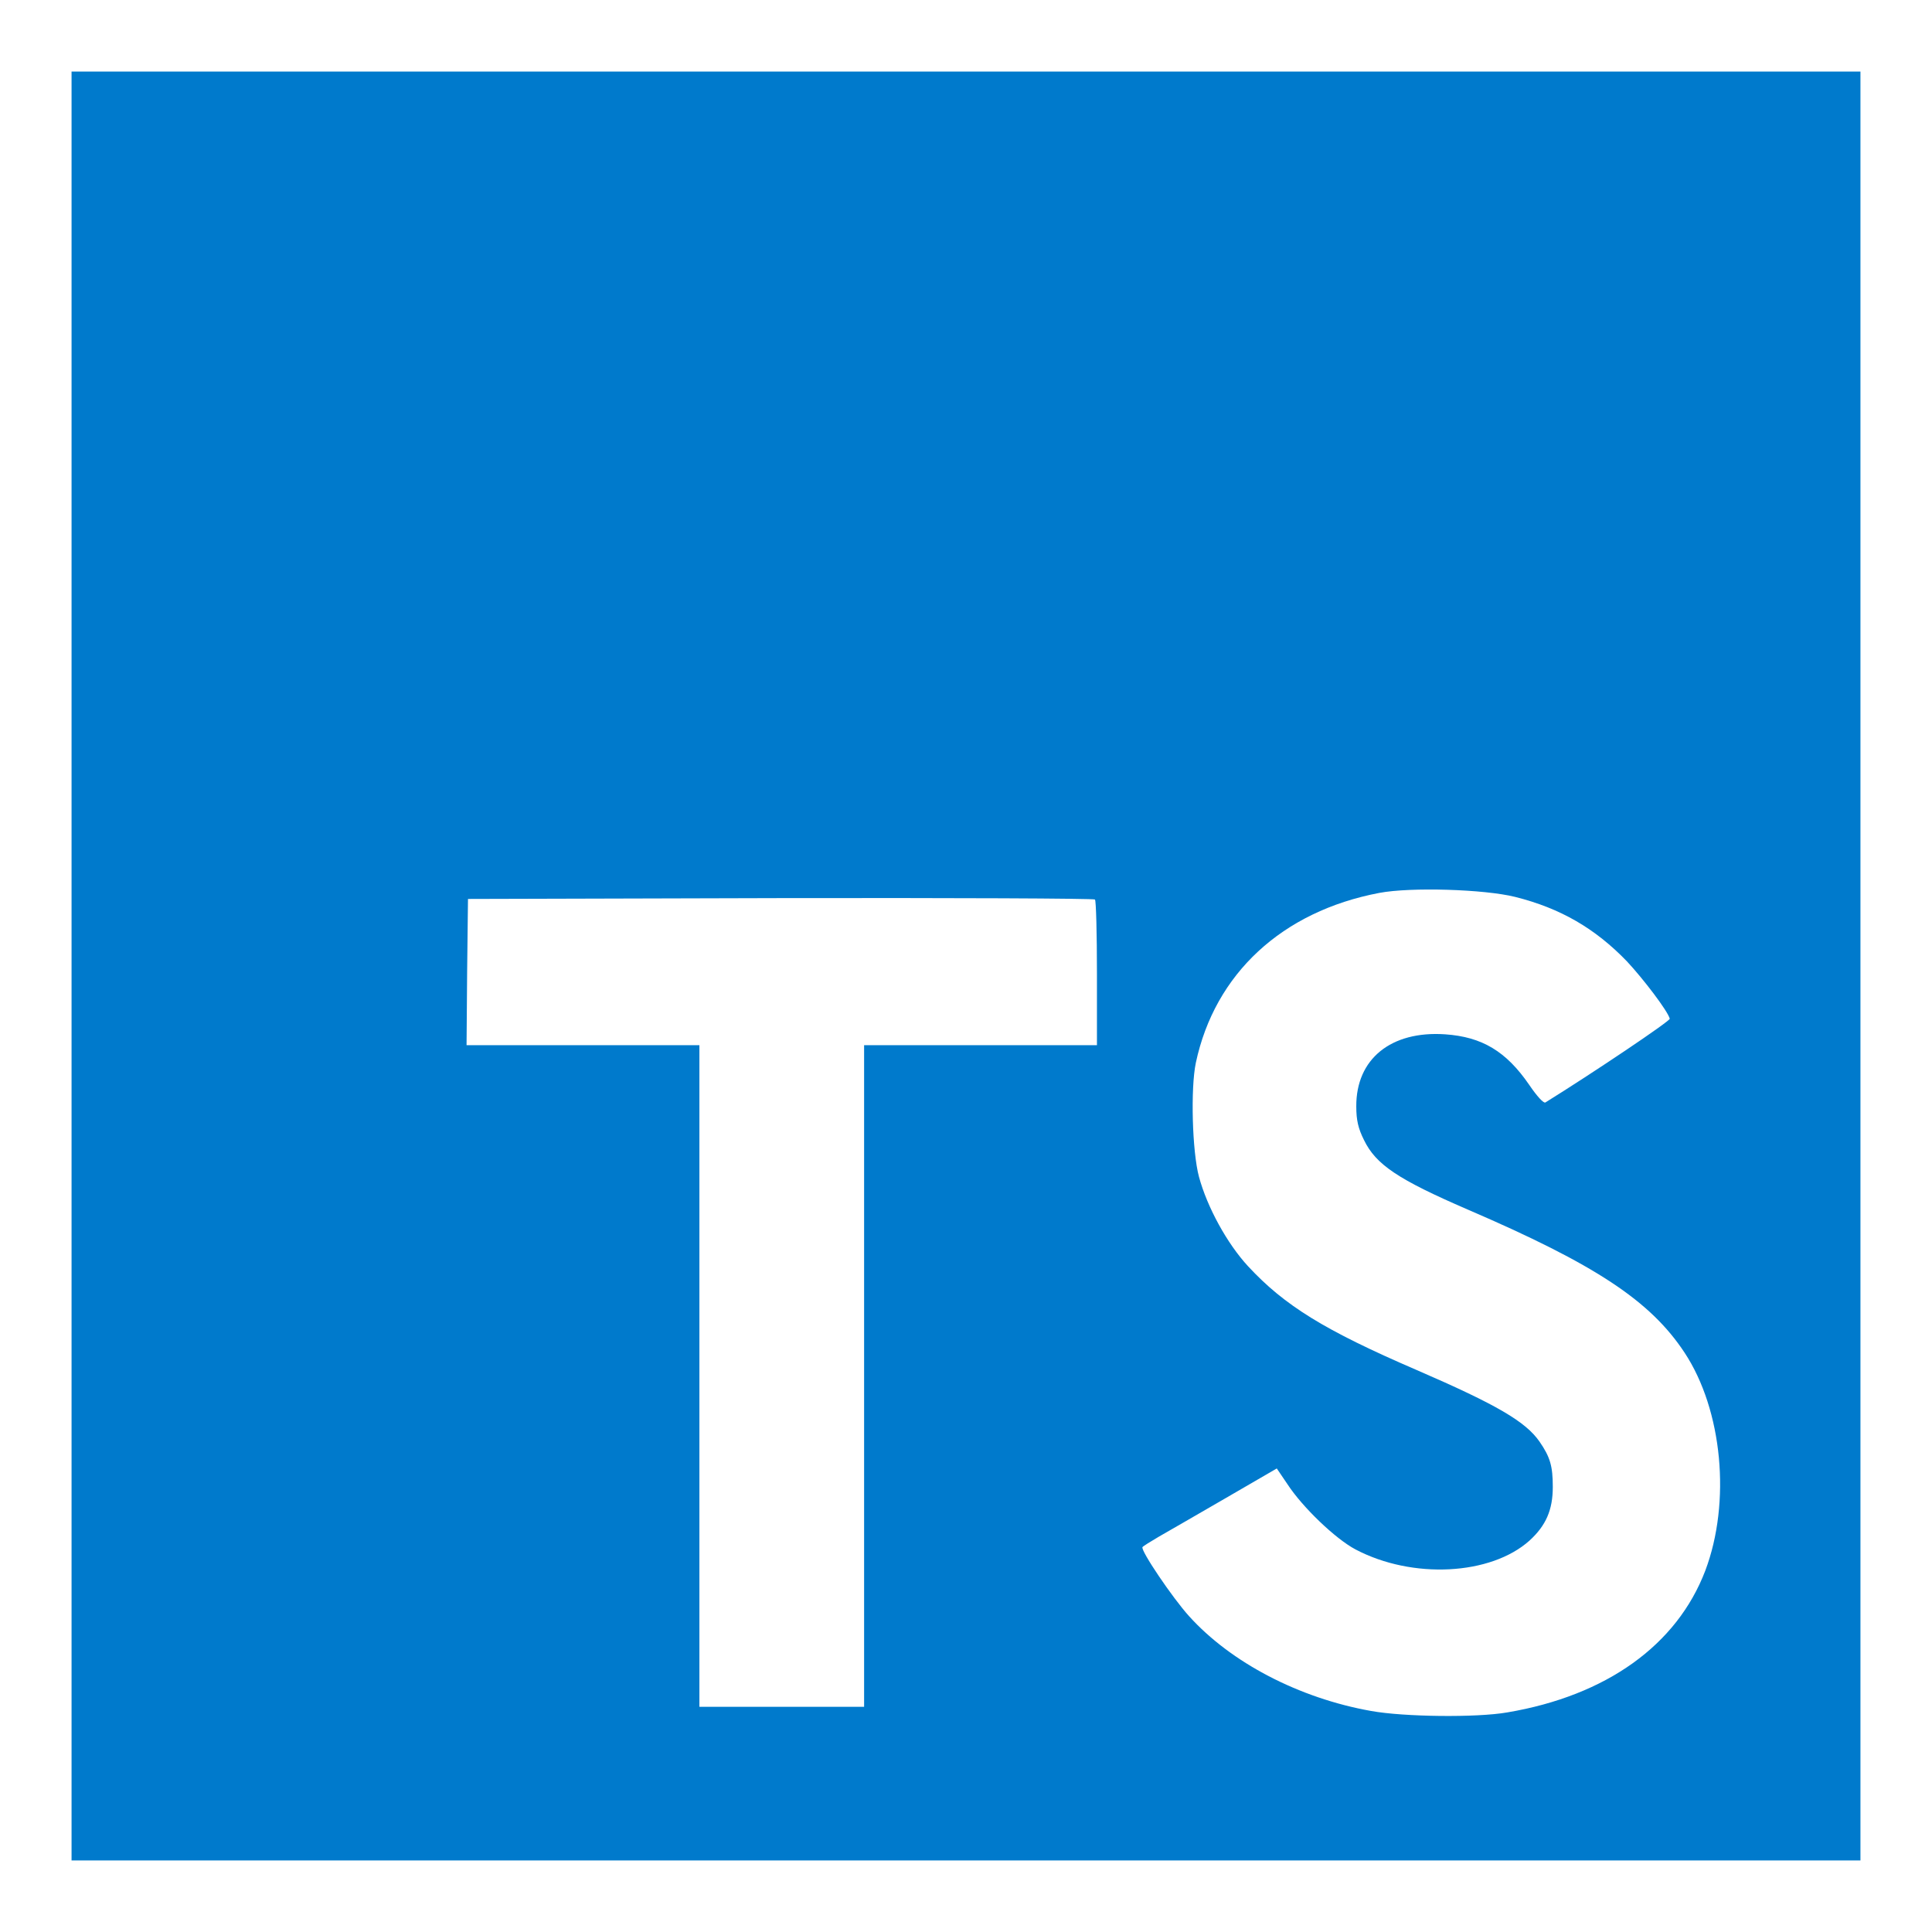 <svg width="108" height="108" viewBox="0 0 108 108" fill="none" xmlns="http://www.w3.org/2000/svg">
<g filter="url(#filter0_d_1_802)">
<path d="M4 50V100H54H104V50V0H54H4V50Z" fill="#007ACC"/>
<path d="M26.113 50.332L26.081 54.427L32.589 54.427H39.097V72.919V91.411H43.7H48.304V72.919L48.304 54.427H54.812H61.32V50.411C61.32 48.189 61.272 46.332 61.209 46.284C61.161 46.221 53.24 46.189 43.637 46.205L26.161 46.252L26.113 50.332Z" fill="white"/>
<path d="M84.691 46.136C87.23 46.771 89.167 47.898 90.945 49.739C91.865 50.724 93.23 52.517 93.341 52.946C93.373 53.073 89.024 55.993 86.389 57.628C86.294 57.692 85.913 57.279 85.484 56.644C84.198 54.771 82.849 53.962 80.786 53.819C77.754 53.612 75.802 55.2 75.817 57.85C75.817 58.628 75.929 59.089 76.246 59.724C76.913 61.104 78.151 61.93 82.04 63.612C89.198 66.692 92.262 68.724 94.167 71.612C96.294 74.835 96.77 79.977 95.326 83.803C93.738 87.962 89.802 90.787 84.262 91.724C82.548 92.025 78.484 91.977 76.643 91.644C72.627 90.93 68.817 88.946 66.468 86.343C65.548 85.327 63.754 82.676 63.865 82.485C63.913 82.422 64.326 82.168 64.786 81.898C65.23 81.644 66.913 80.676 68.5 79.755L71.373 78.088L71.976 78.977C72.817 80.263 74.659 82.025 75.77 82.612C78.96 84.295 83.341 84.057 85.5 82.12C86.421 81.279 86.802 80.406 86.802 79.12C86.802 77.962 86.659 77.454 86.056 76.581C85.278 75.469 83.691 74.533 79.183 72.581C74.024 70.358 71.802 68.977 69.77 66.787C68.595 65.517 67.484 63.485 67.024 61.787C66.643 60.374 66.548 56.835 66.849 55.406C67.913 50.422 71.675 46.946 77.103 45.914C78.865 45.581 82.96 45.708 84.691 46.136Z" fill="white"/>
</g>
<defs>
<filter id="filter0_d_1_802" x="0" y="0" width="108" height="108" filterUnits="userSpaceOnUse" color-interpolation-filters="sRGB">
<feFlood flood-opacity="0" result="BackgroundImageFix"/>
<feColorMatrix in="SourceAlpha" type="matrix" values="0 0 0 0 0 0 0 0 0 0 0 0 0 0 0 0 0 0 127 0" result="hardAlpha"/>
<feOffset dy="4"/>
<feGaussianBlur stdDeviation="2"/>
<feComposite in2="hardAlpha" operator="out"/>
<feColorMatrix type="matrix" values="0 0 0 0 0 0 0 0 0 0 0 0 0 0 0 0 0 0 0.25 0"/>
<feBlend mode="normal" in2="BackgroundImageFix" result="effect1_dropShadow_1_802"/>
<feBlend mode="normal" in="SourceGraphic" in2="effect1_dropShadow_1_802" result="shape"/>
</filter>
</defs>
</svg>
